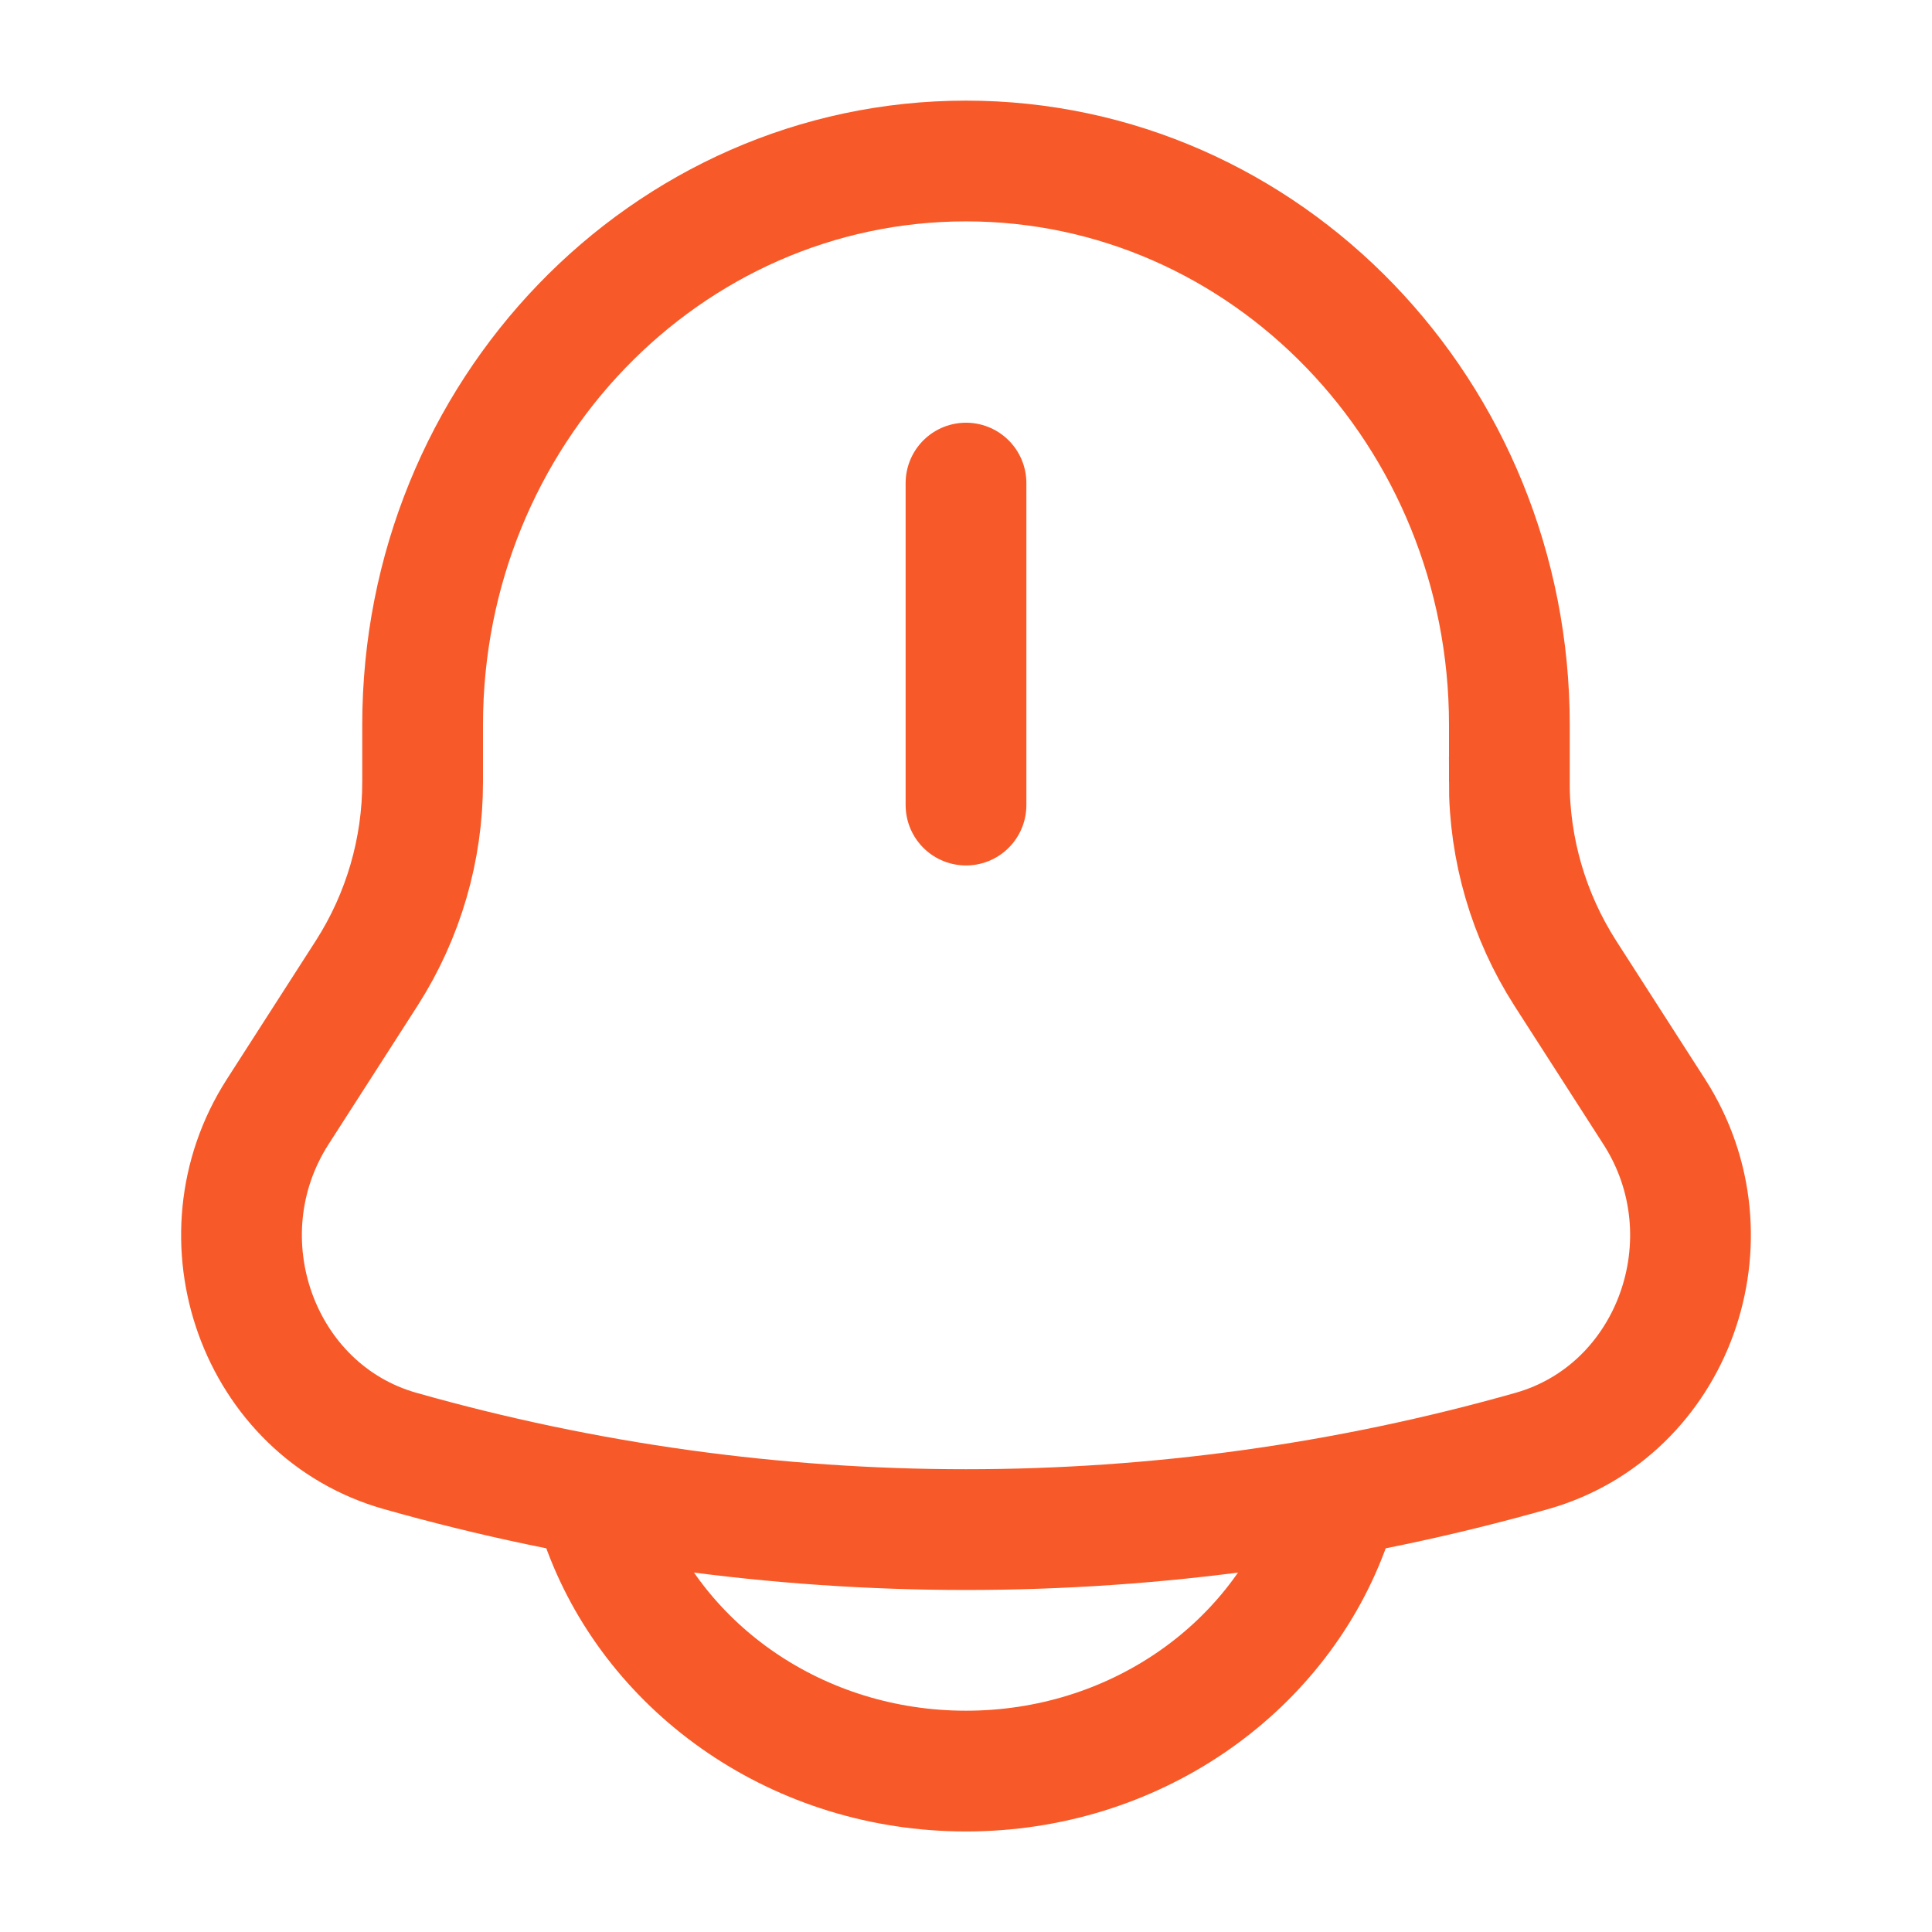 <svg width="24" height="24" viewBox="0 0 24 24" fill="none" xmlns="http://www.w3.org/2000/svg">
<path d="M18.75 9.71V9.005C18.75 5.136 15.726 2 12 2C8.274 2 5.25 5.136 5.25 9.005V9.71C5.251 10.552 5.011 11.376 4.558 12.085L3.45 13.81C2.439 15.385 3.211 17.526 4.97 18.024C9.566 19.327 14.434 19.327 19.03 18.024C20.789 17.526 21.561 15.385 20.55 13.811L19.442 12.086C18.989 11.377 18.748 10.553 18.749 9.711L18.75 9.71Z" stroke="#F75A28" stroke-width="1.5"/>
<path d="M7.5 19.001C8.155 20.749 9.922 22.001 12 22.001C14.078 22.001 15.845 20.749 16.5 19.001M12 6.001V10.001" stroke="#F75A28" stroke-width="1.5" stroke-linecap="round"/>
</svg>
